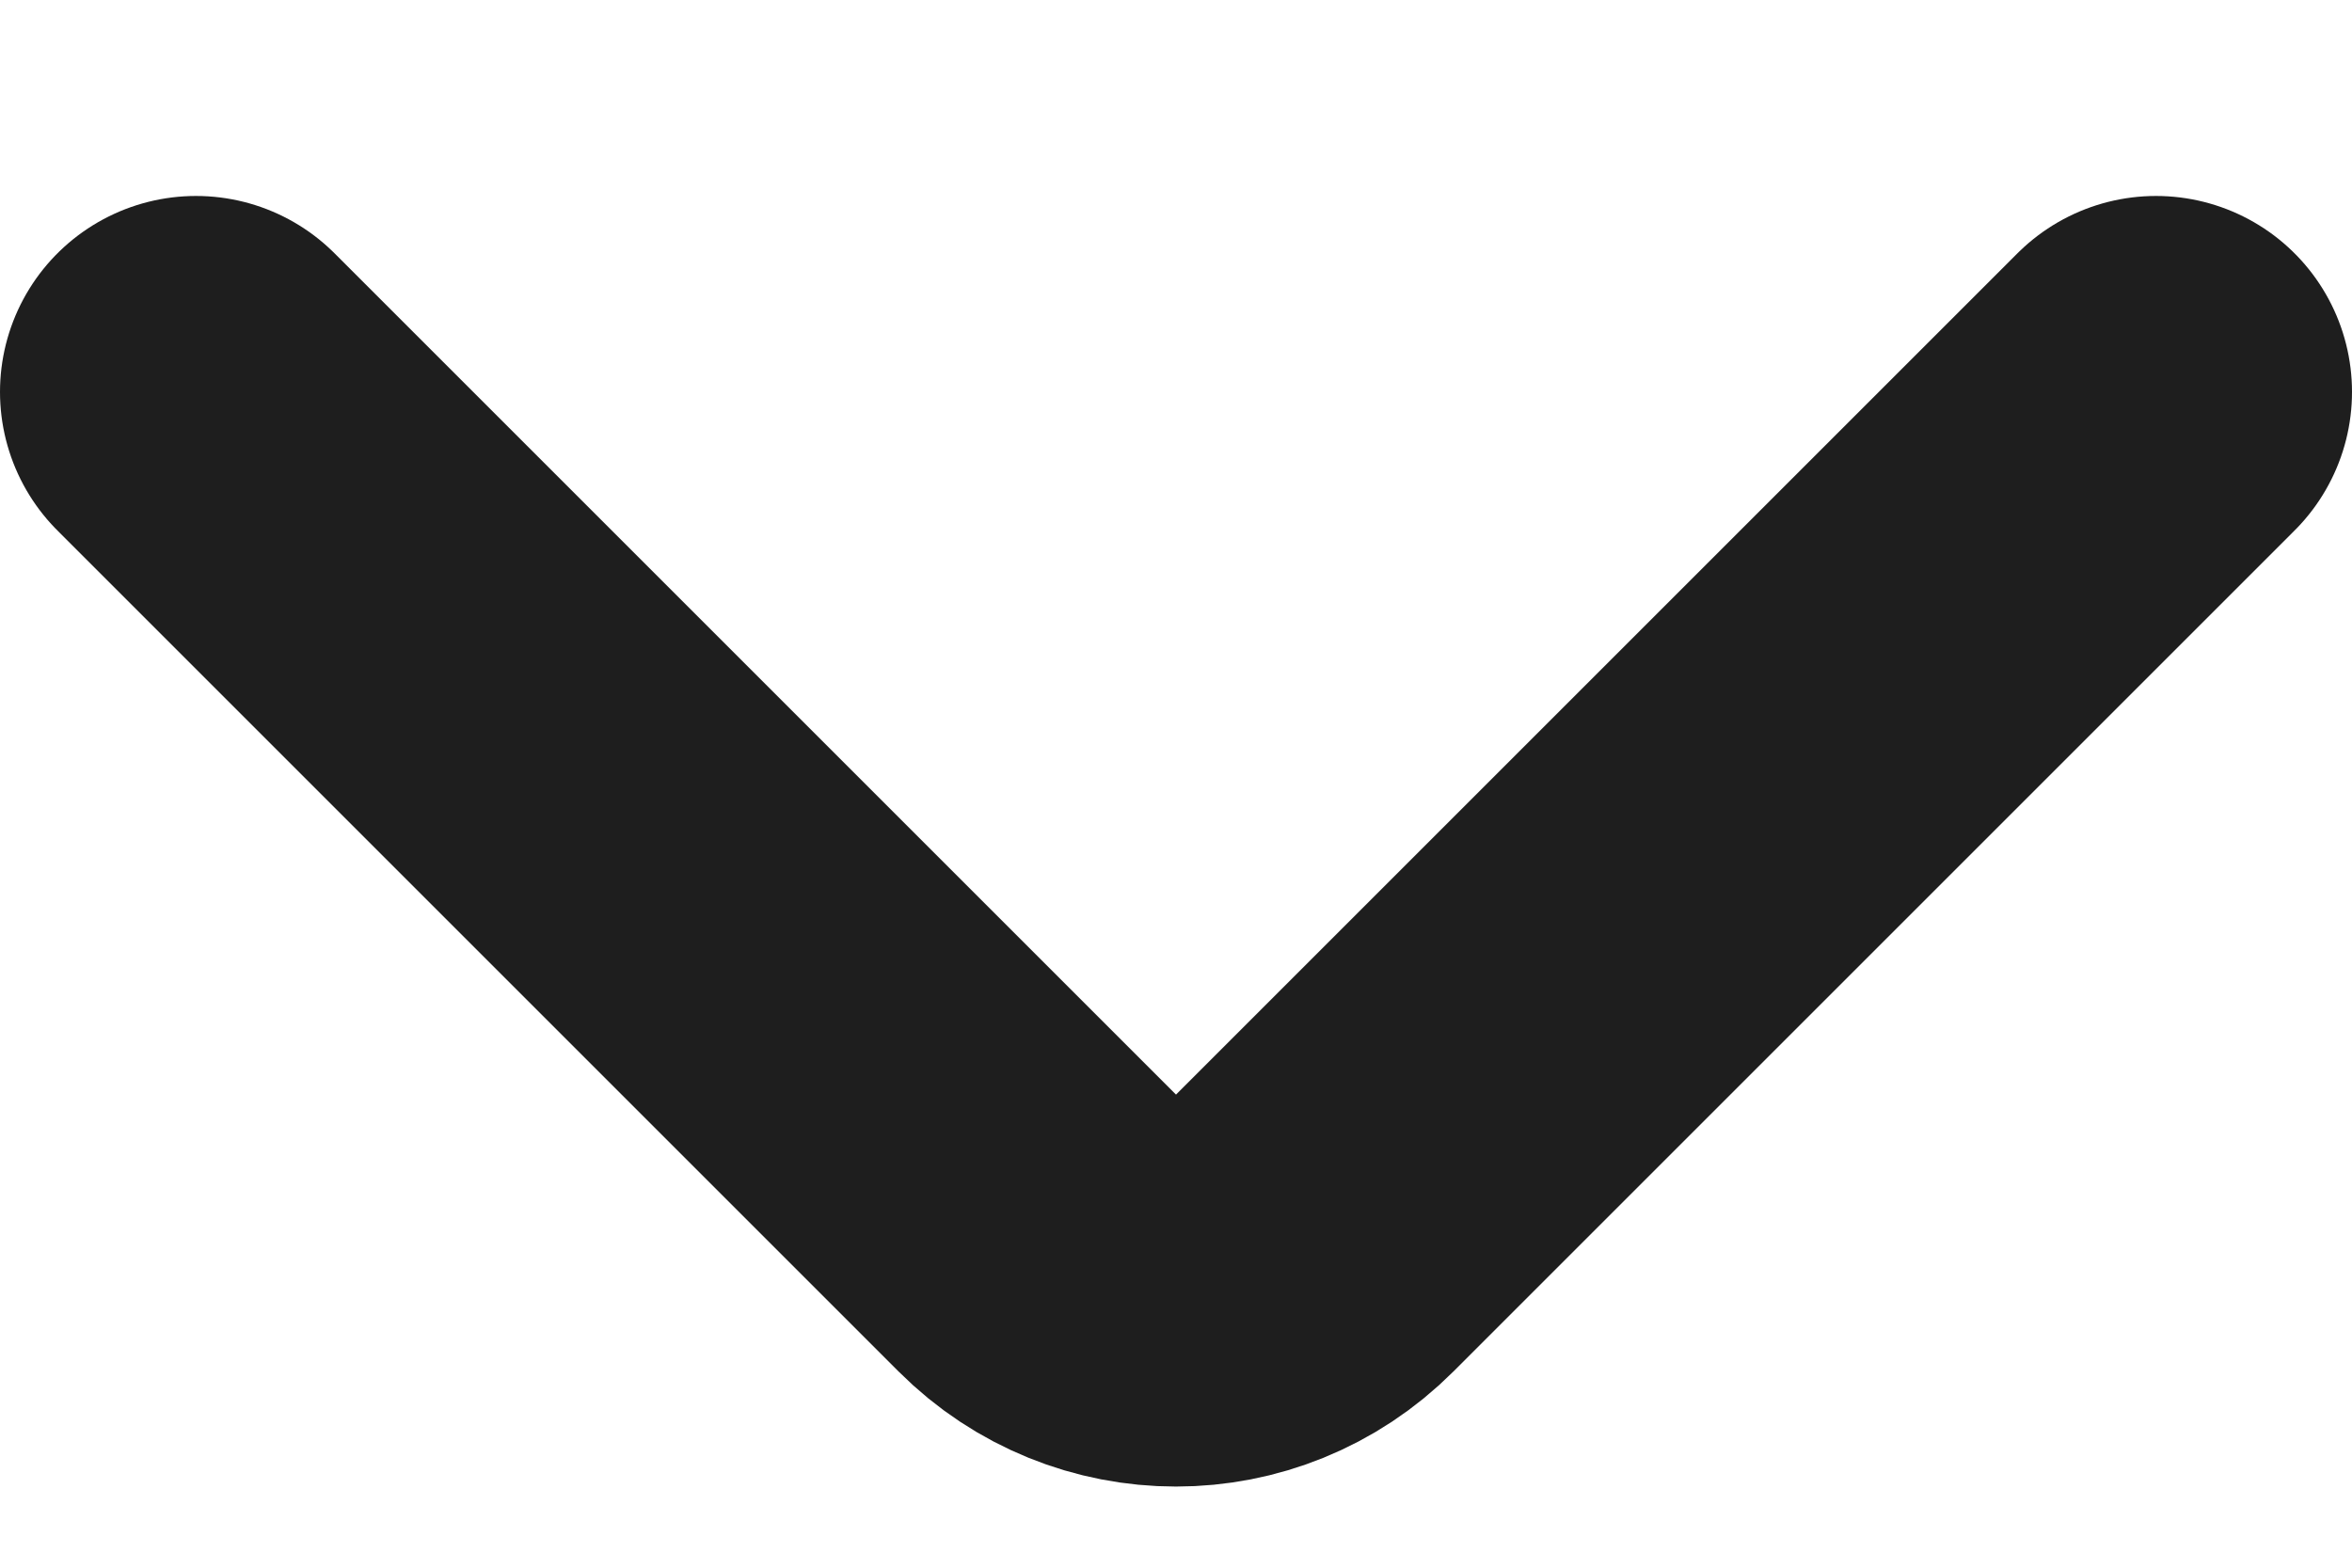 <svg width="6" height="4" viewBox="0 0 6 4" fill="none" xmlns="http://www.w3.org/2000/svg">
    <path d="M5.5 1L3.354 3.146C3.158 3.342 2.842 3.342 2.646 3.146L0.5 1" stroke="#1E1E1E"
          stroke-linecap="round" stroke-linejoin="round"/>
</svg>
